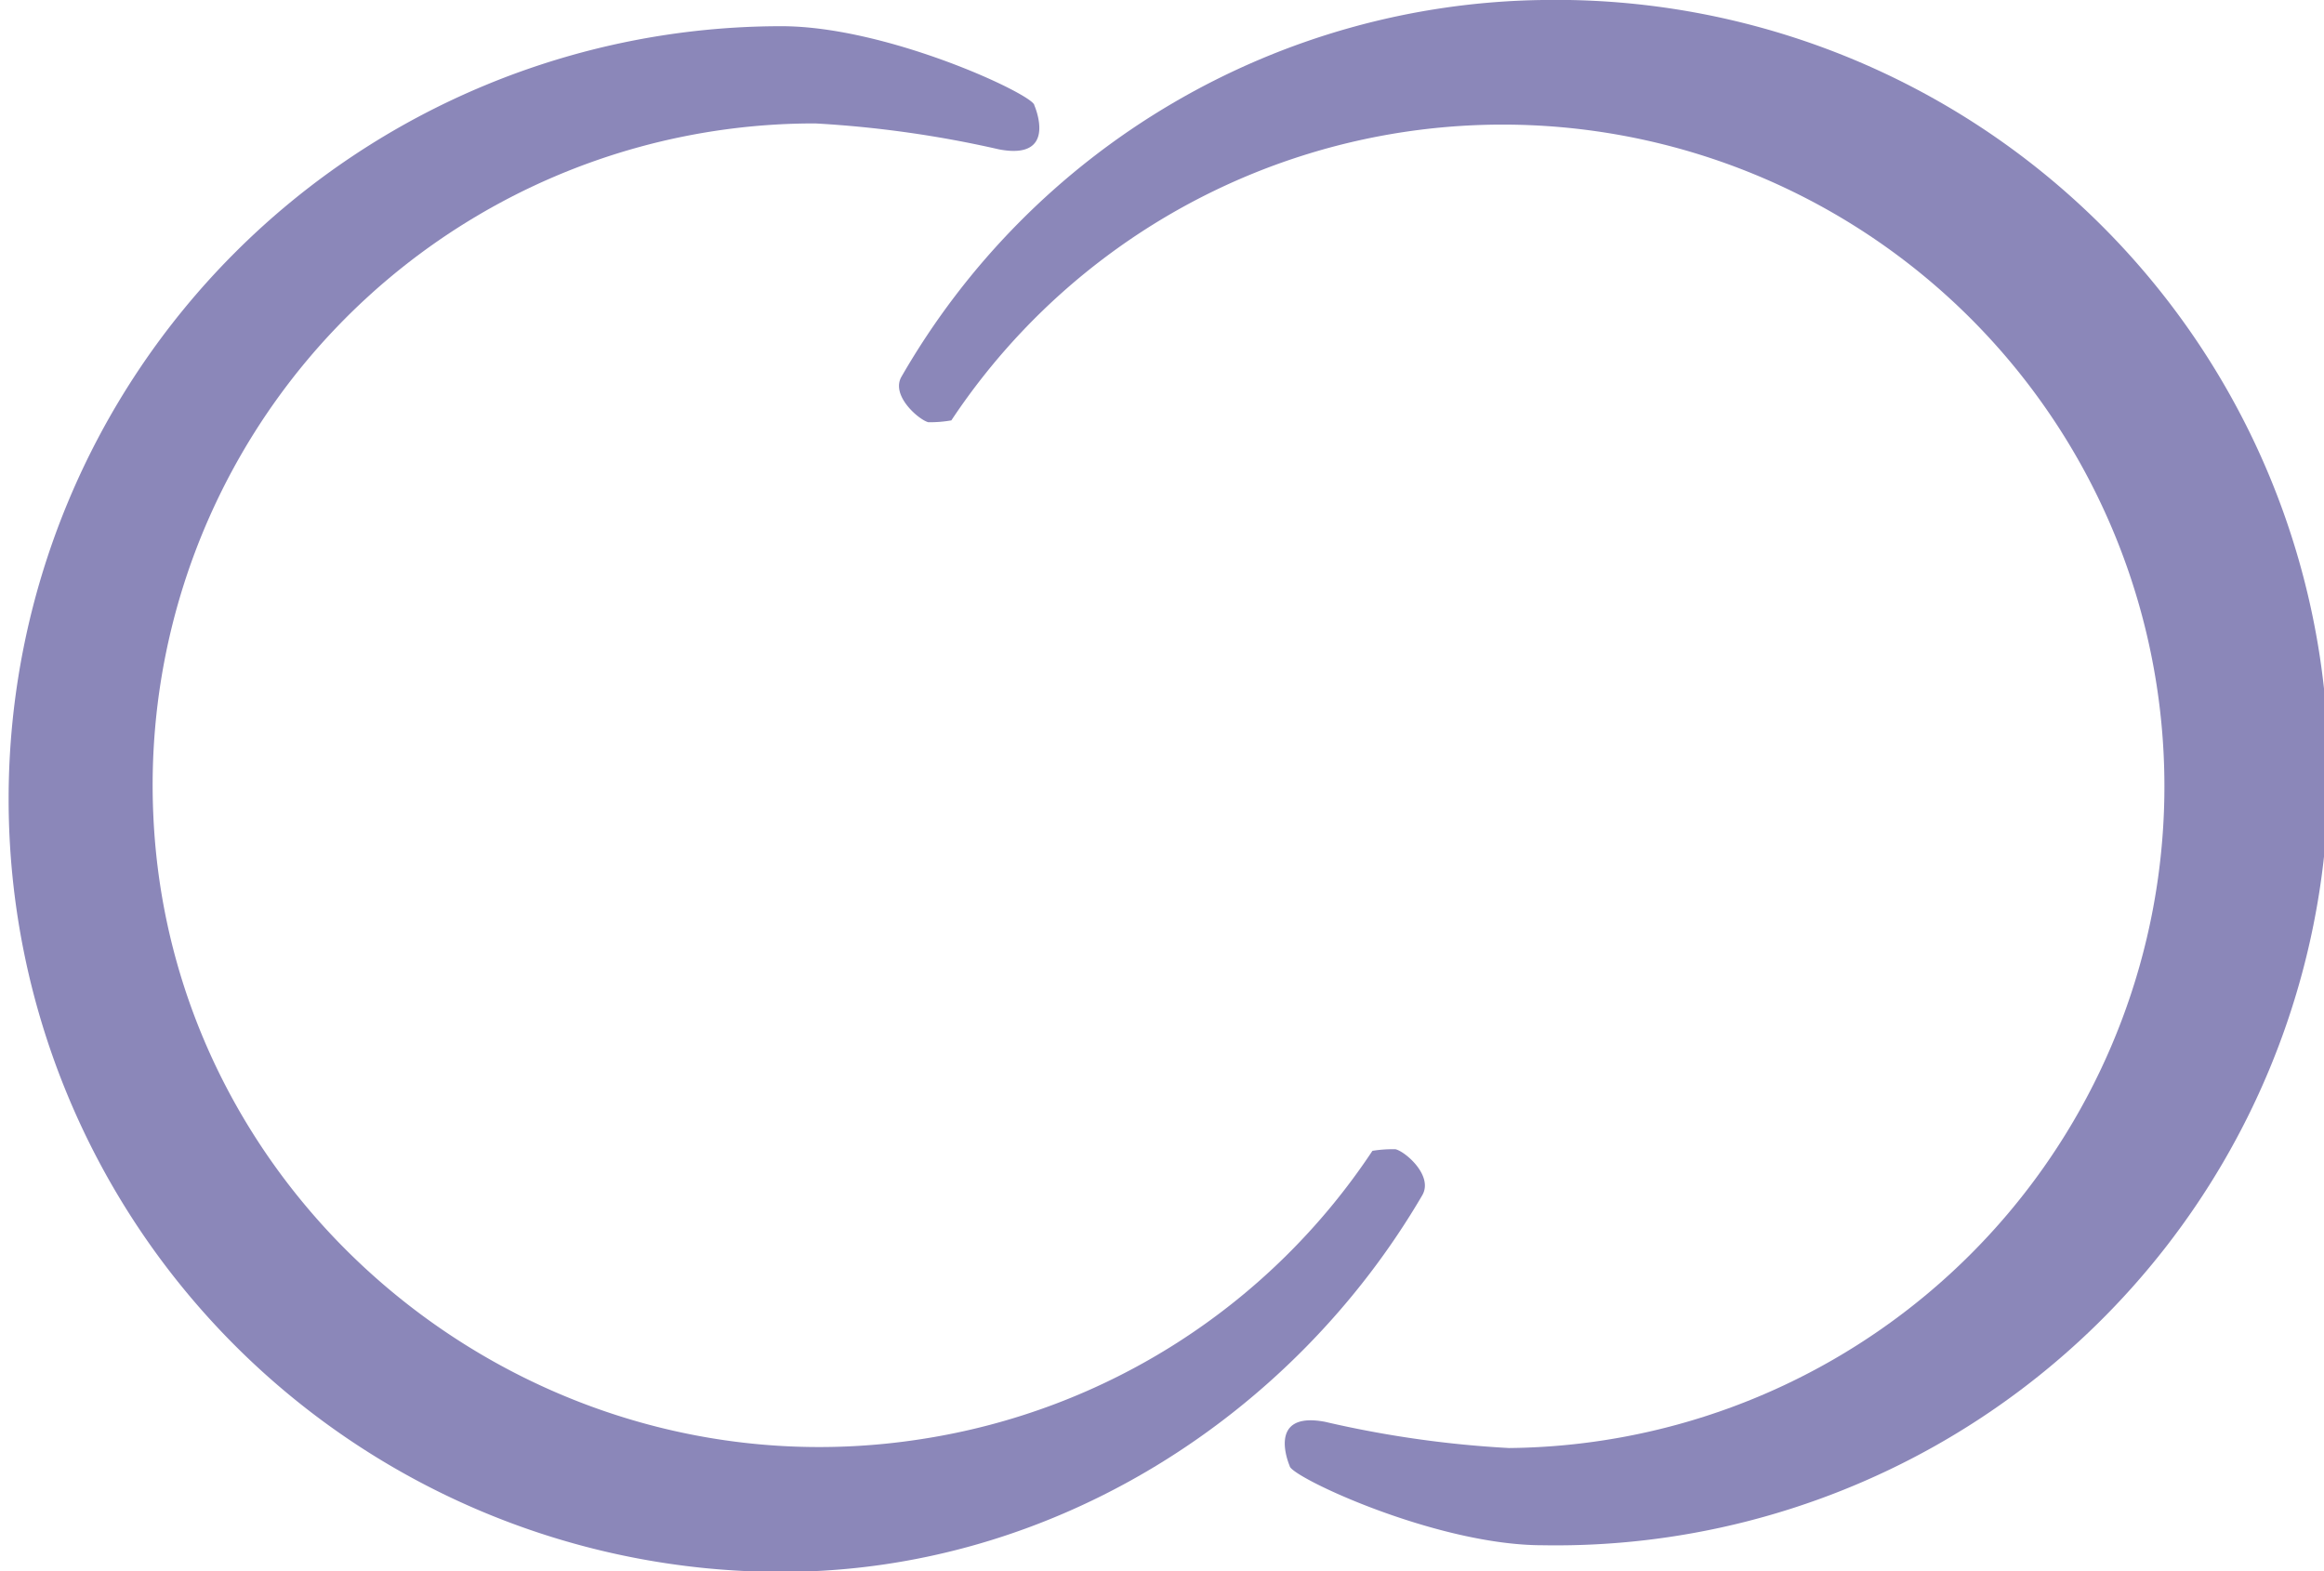 <svg xmlns="http://www.w3.org/2000/svg" viewBox="0 0 101.11 68.37"><defs><style>.cls-1{fill:#8b87b9;}</style></defs><title>9-24 packStation-Asset 1</title><g id="Layer_2" data-name="Layer 2"><g id="Layer_1-2" data-name="Layer 1"><path class="cls-1" d="M61.88,52c-5.57,9.53-16,16.39-27.88,16.39A33.62,33.62,0,1,1,34,1.14c4.64,0,11,3,11,3.44,0,0,1.07,2.41-1.53,1.92a47.87,47.87,0,0,0-8-1.13A28.79,28.79,0,0,0,6.67,35.45c.74,17.08,16.54,29.8,33.43,27.16A28.78,28.78,0,0,0,59.71,50.07a5.55,5.55,0,0,1,1-.07C61.13,50.09,62.37,51.15,61.88,52Z"/><path class="cls-1" d="M39.22,16.39A32.69,32.69,0,0,1,67.11,0a33.62,33.62,0,1,1,0,67.23c-4.65,0-11-3-11-3.45,0,0-1.06-2.41,1.54-1.92a46.43,46.43,0,0,0,8,1.14A28.79,28.79,0,1,0,41.39,18.29a5.42,5.42,0,0,1-1,.08C40,18.28,38.74,17.22,39.22,16.39Z"/></g></g></svg>